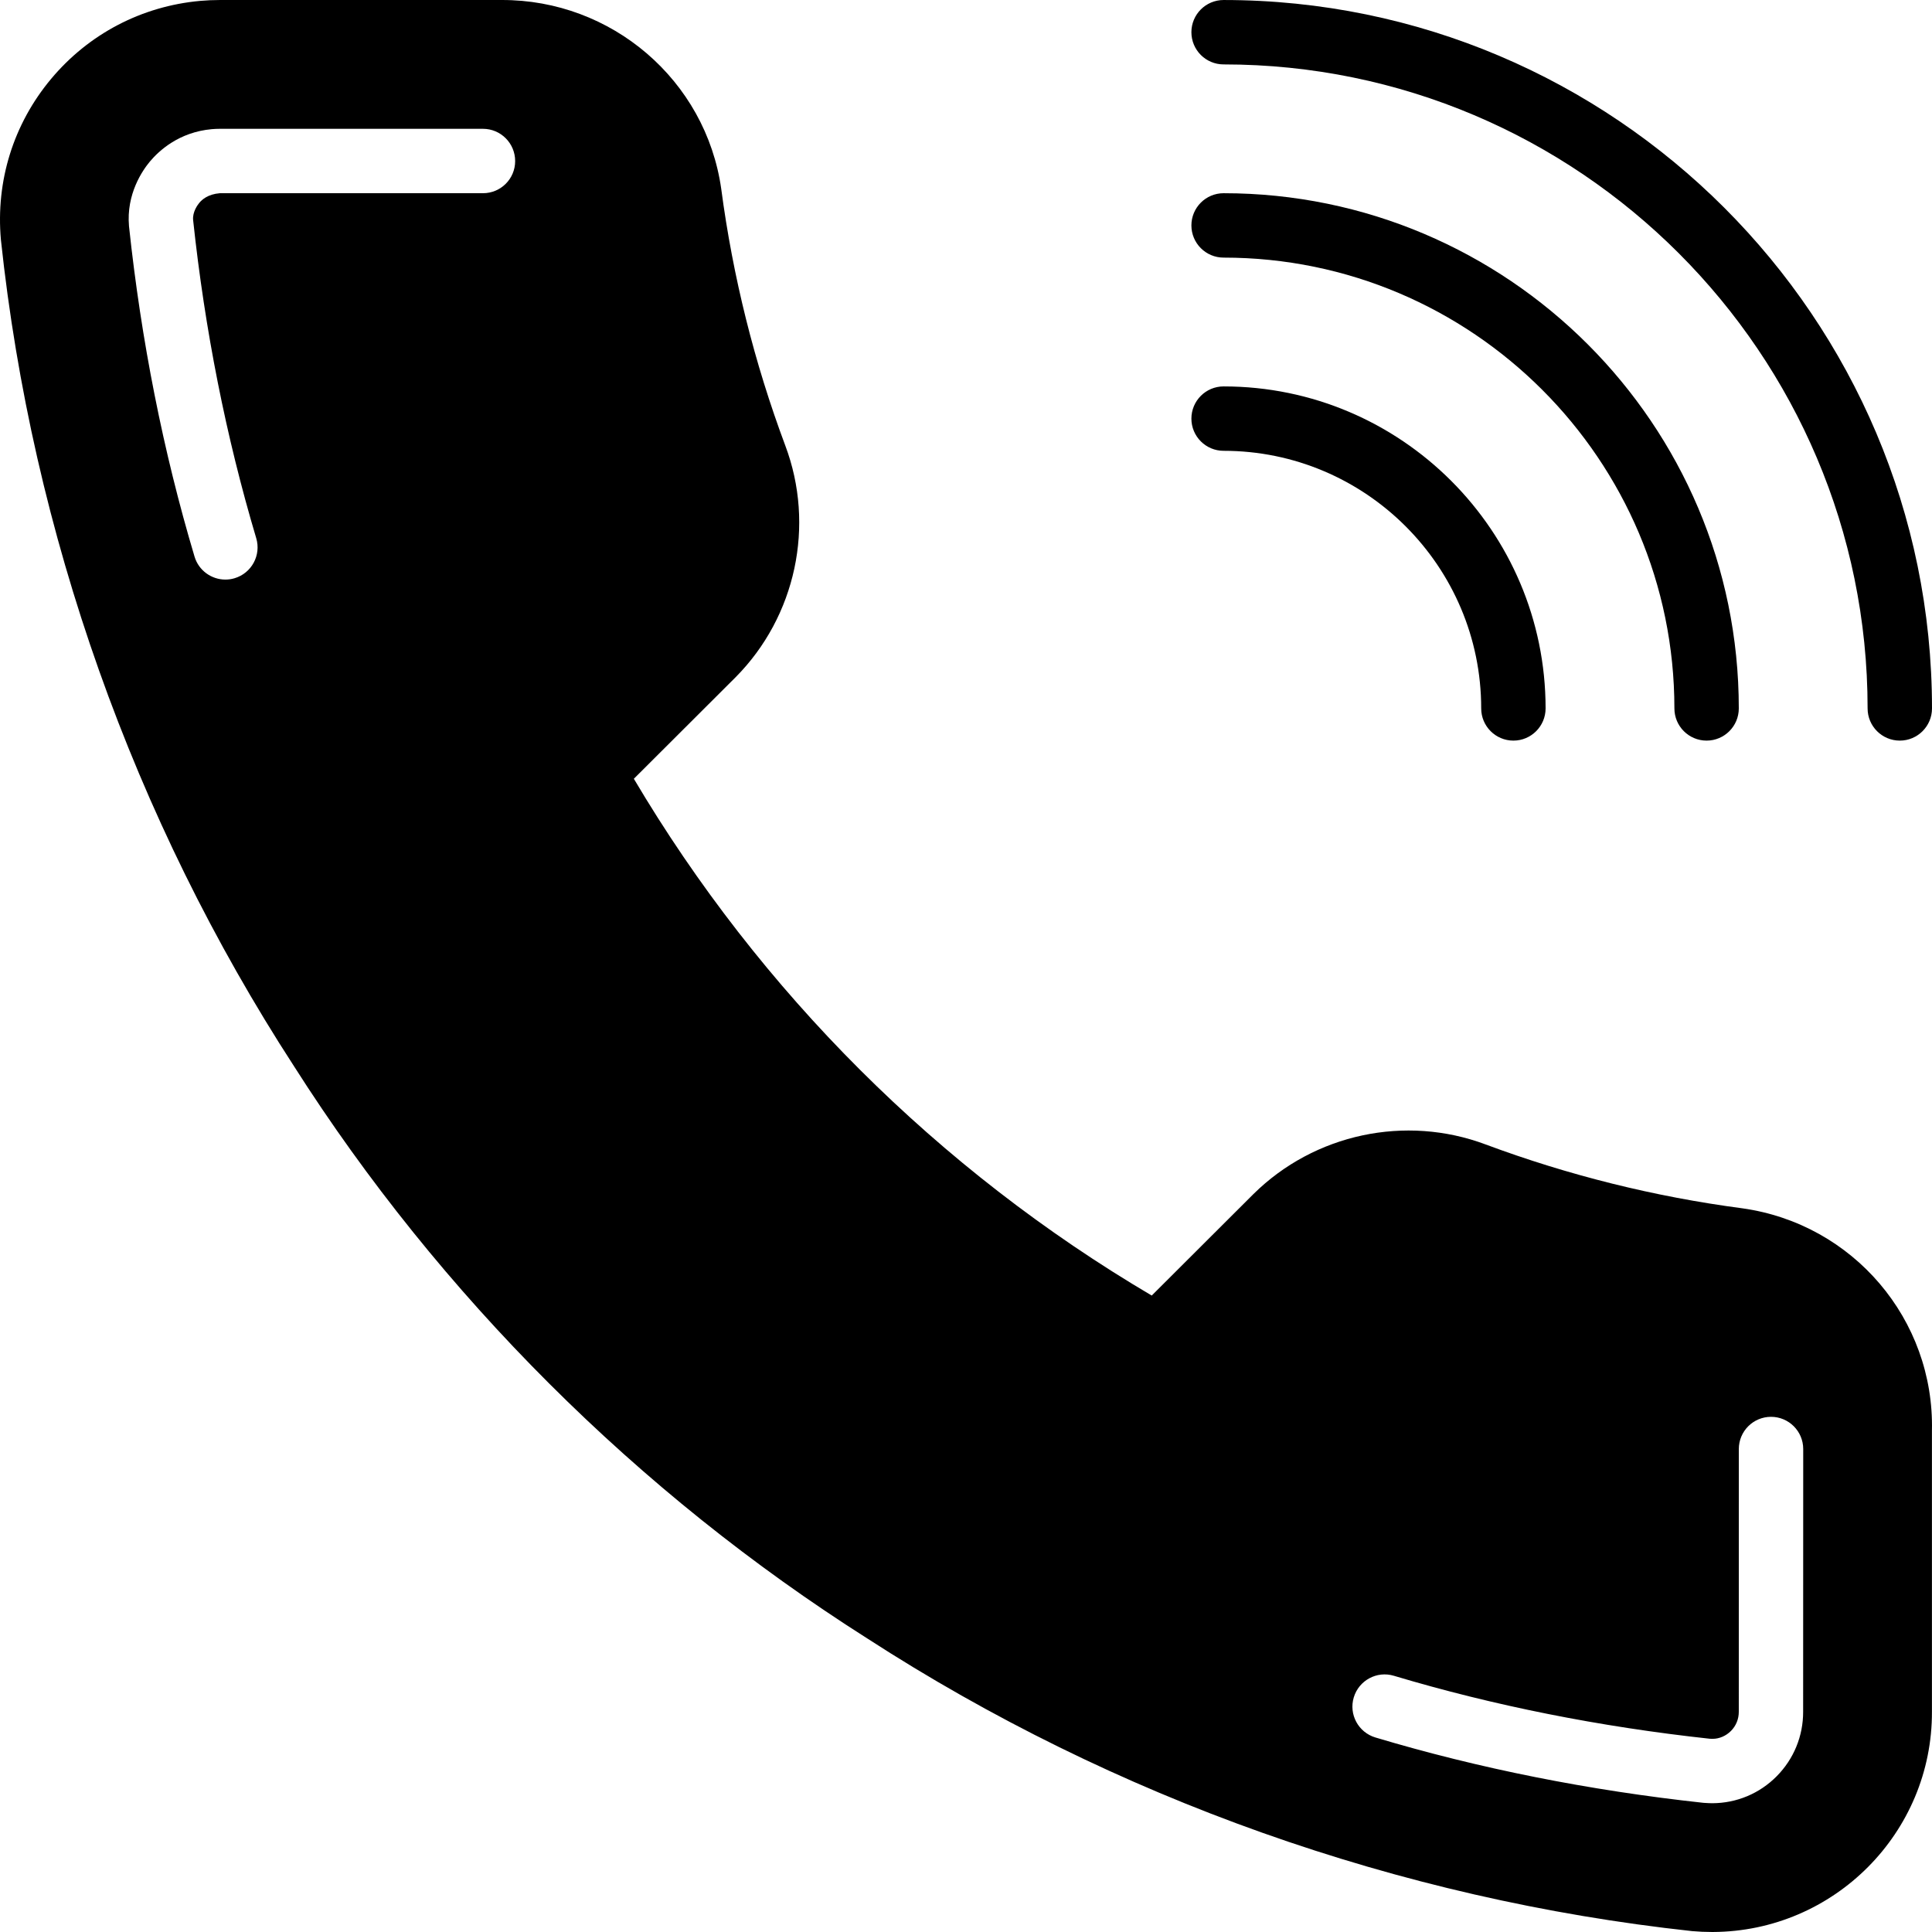 <?xml version="1.0" encoding="iso-8859-1"?>
<!-- Generator: Adobe Illustrator 19.0.0, SVG Export Plug-In . SVG Version: 6.00 Build 0)  -->
<svg version="1.1" id="Capa_1" xmlns="http://www.w3.org/2000/svg" xmlns:xlink="http://www.w3.org/1999/xlink" x="0px" y="0px"
	 viewBox="0 0 511.996 511.996" style="enable-background:new 0 0 511.996 511.996;" xml:space="preserve">
<g>
	<g>
		<path d="M324.263,0.003c-4.71,0-8.533,3.823-8.533,8.533s3.823,8.533,8.533,8.533c94.106,0,170.667,76.561,170.667,170.667
			c0,4.71,3.823,8.533,8.533,8.533c4.71,0,8.533-3.823,8.533-8.533C511.996,84.218,427.781,0.003,324.263,0.003z"/>
	</g>
</g>
<g>
	<g>
		<path d="M324.263,51.203c-4.71,0-8.533,3.823-8.533,8.533s3.823,8.533,8.533,8.533c65.877,0,119.467,53.589,119.467,119.467
			c0,4.71,3.823,8.533,8.533,8.533s8.533-3.823,8.533-8.533C460.796,112.455,399.544,51.203,324.263,51.203z"/>
	</g>
</g>
<g>
	<g>
		<path d="M324.263,102.403c-4.71,0-8.533,3.823-8.533,8.533s3.823,8.533,8.533,8.533c37.641,0,68.267,30.626,68.267,68.267
			c0,4.71,3.823,8.533,8.533,8.533s8.533-3.823,8.533-8.533C409.596,140.683,371.316,102.403,324.263,102.403z"/>
	</g>
</g>
<g>
	<g>
		<path d="M461.76,320.216c-23.219-3.055-46.114-8.755-68.045-16.922c-21.231-7.962-45.363-2.825-61.525,13.124l-26.974,26.914
			c-56.559-33.348-103.808-80.503-137.242-136.951l26.991-26.931c15.957-16.102,21.112-40.209,13.133-61.397
			c-8.183-21.897-13.892-44.749-16.964-67.994c-4.088-28.817-29.047-50.167-58.223-50.057H58.253c-1.741,0-3.473,0.077-5.197,0.23
			C37.551,1.632,23.514,8.98,13.539,20.909C3.563,32.847-1.164,47.951,0.244,63.576c8.269,77.713,35.149,153.472,77.687,219.008
			c38.613,60.655,91.162,113.092,151.868,151.595c65.417,42.342,140.971,69.163,218.641,77.585c1.758,0.154,3.524,0.23,5.308,0.23
			c0.051,0,0.111,0,0.162,0c32.154-0.137,58.197-26.351,58.069-58.411v-74.402C512.653,349.69,491.124,324.346,461.76,320.216z
			 M127.996,51.203H58.262c-3.174,0.256-4.736,1.707-5.436,2.543c-0.435,0.529-1.843,2.398-1.647,4.557
			c3.098,29.09,8.73,57.506,16.725,84.318c1.348,4.514-1.22,9.267-5.734,10.615c-0.811,0.247-1.63,0.358-2.441,0.358
			c-3.678,0-7.074-2.398-8.175-6.093c-8.303-27.819-14.14-57.267-17.365-87.535c-0.768-8.602,3.618-14.865,5.538-17.161
			c2.389-2.859,7.706-7.791,16.393-8.576c0.708-0.06,1.417-0.094,2.125-0.094h69.743c4.719,0,8.533,3.831,8.533,8.542
			C136.53,47.388,132.707,51.203,127.996,51.203z M477.846,453.592c0.026,6.451-2.466,12.544-7.014,17.135
			c-4.54,4.582-10.598,7.117-17.058,7.142c-0.205,0-1.621-0.034-2.33-0.102c-30.345-3.294-59.554-9.114-86.955-17.323
			c-4.514-1.357-7.083-6.11-5.726-10.624c1.357-4.514,6.118-7.083,10.624-5.726c26.419,7.91,54.588,13.525,83.746,16.691
			l0.794,0.017c1.69-0.009,3.473-0.751,4.804-2.099c1.34-1.348,2.074-3.157,2.065-5.077l0.008-69.623
			c0-4.71,3.823-8.533,8.533-8.533s8.533,3.823,8.533,8.533L477.846,453.592z"/>
	</g>
</g>
<g>
</g>
<g>
</g>
<g>
</g>
<g>
</g>
<g>
</g>
<g>
</g>
<g>
</g>
<g>
</g>
<g>
</g>
<g>
</g>
<g>
</g>
<g>
</g>
<g>
</g>
<g>
</g>
<g>
</g>
</svg>
